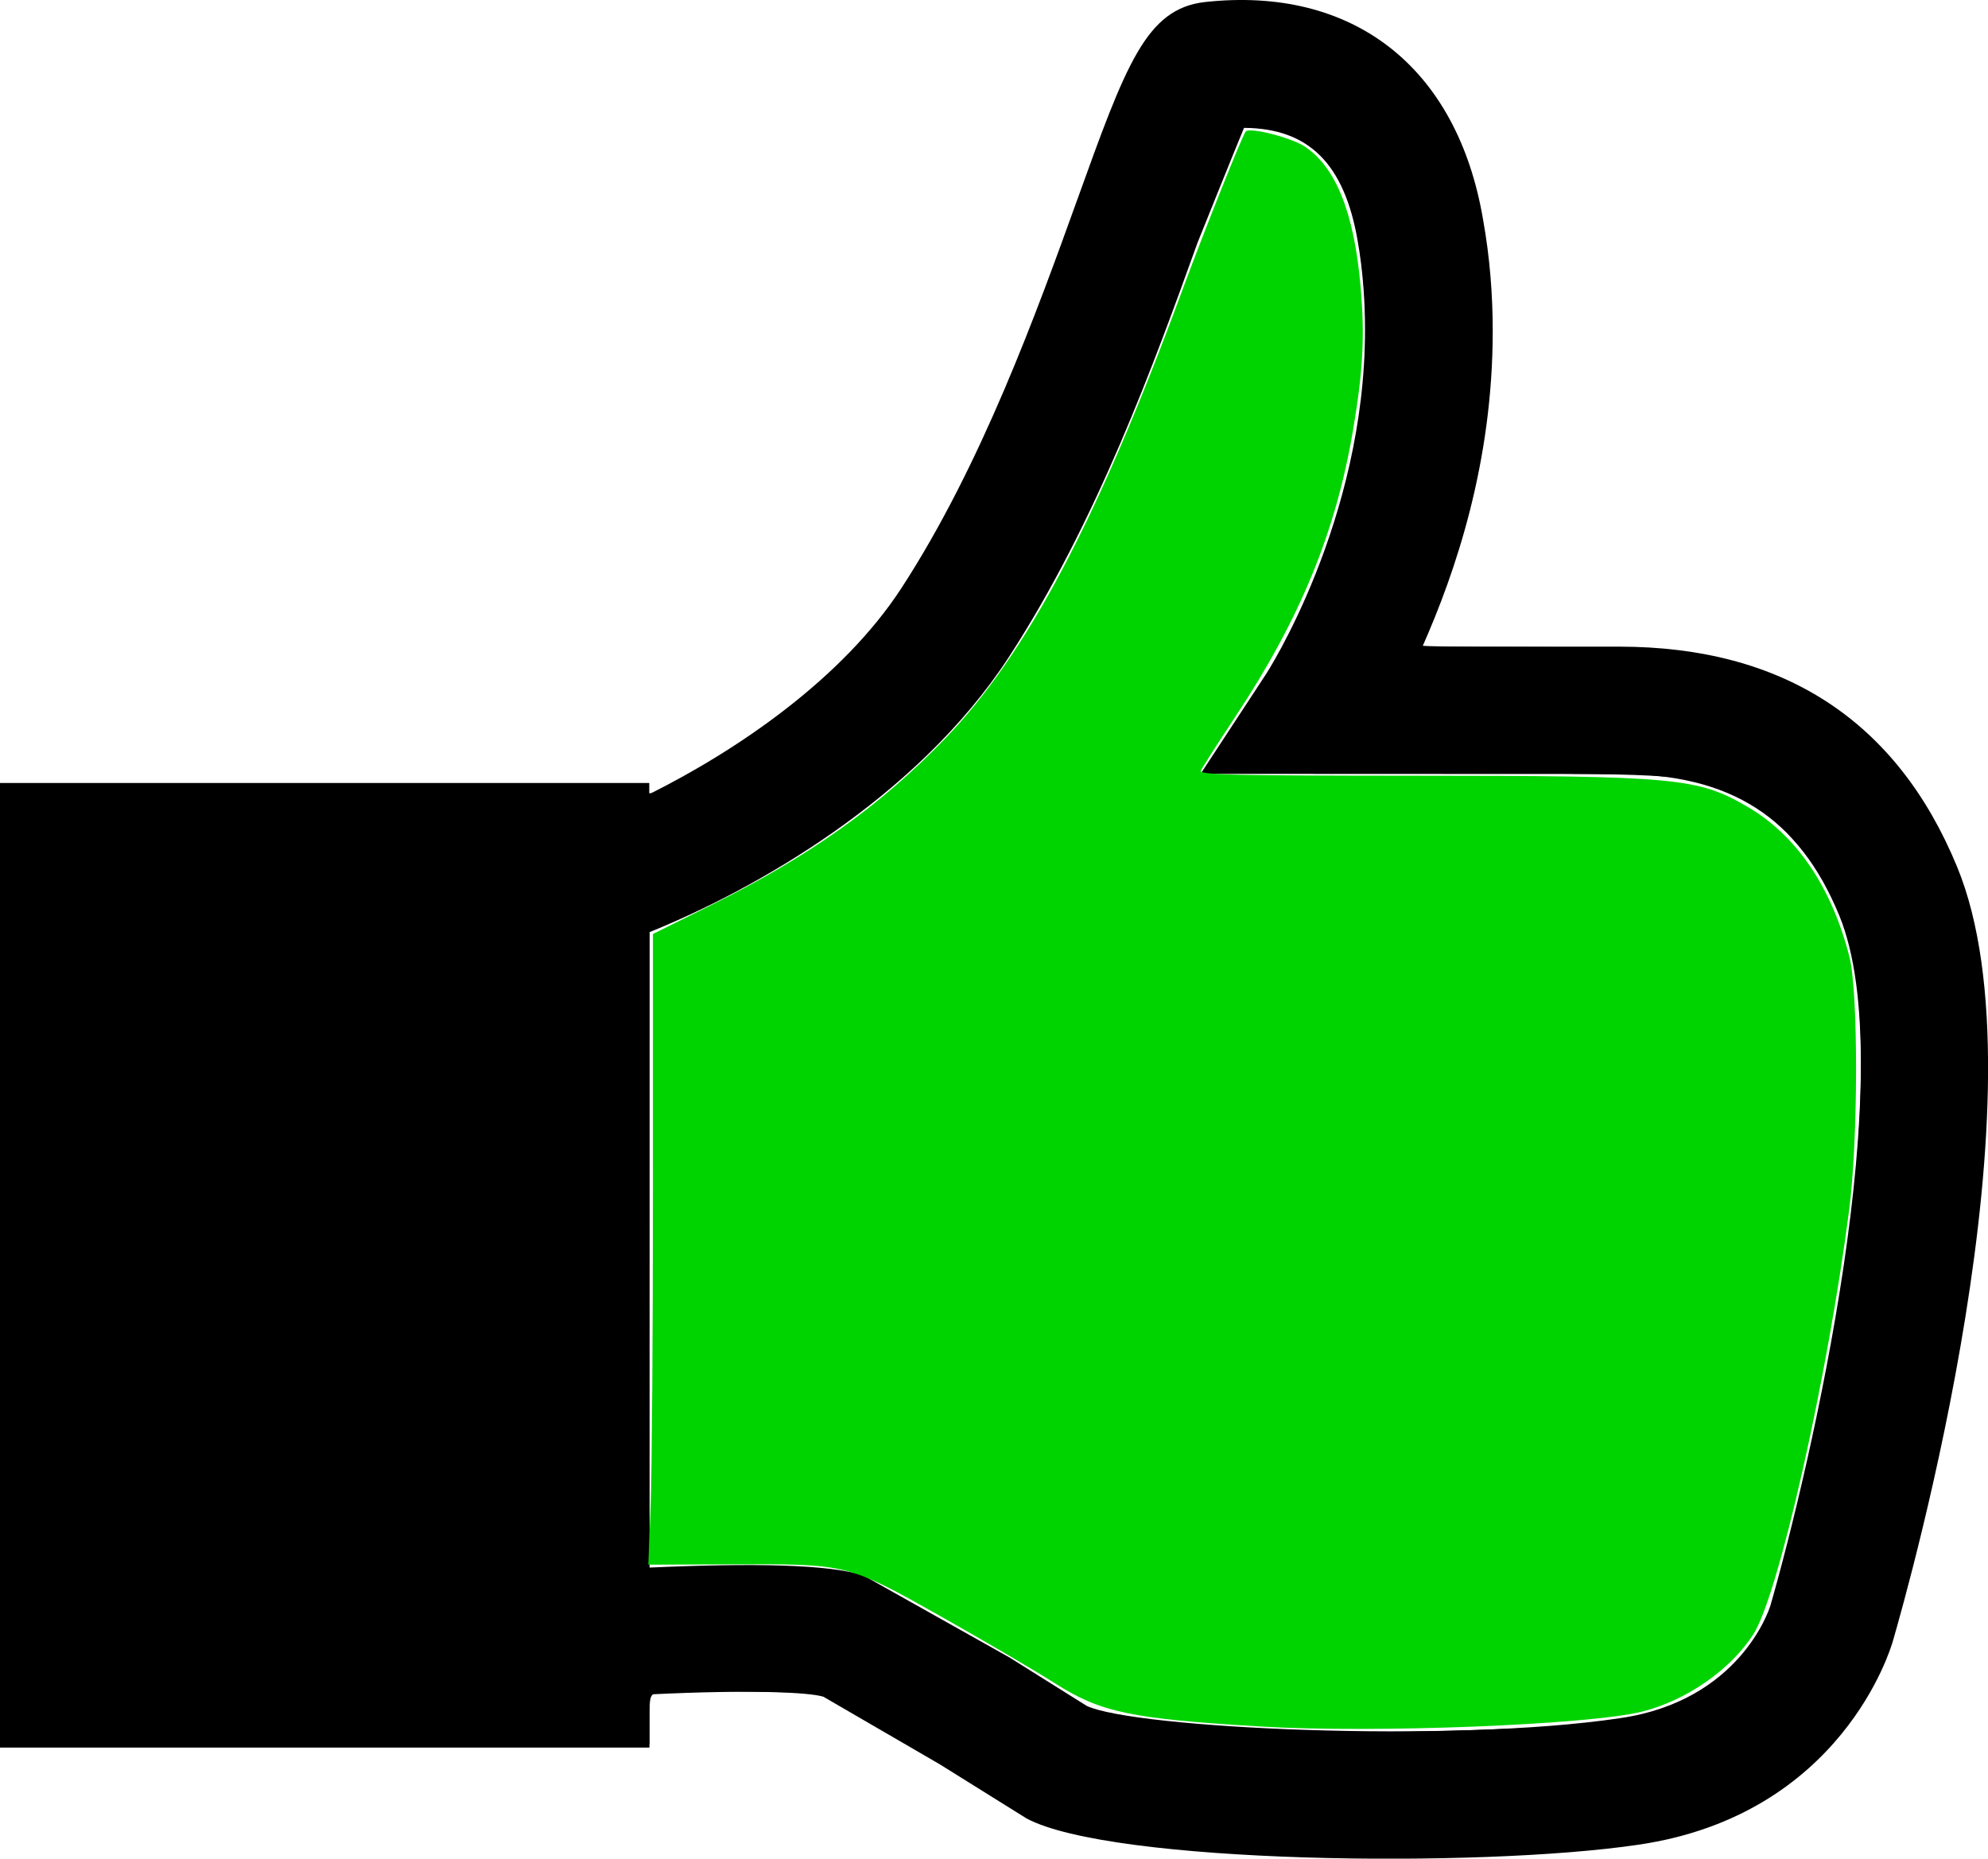<?xml version="1.0" encoding="UTF-8" standalone="no"?>
<!-- Generator: Adobe Illustrator 16.0.4, SVG Export Plug-In . SVG Version: 6.00 Build 0)  -->

<svg
   xmlns:dc="http://purl.org/dc/elements/1.1/"
   xmlns:cc="http://creativecommons.org/ns#"
   xmlns:rdf="http://www.w3.org/1999/02/22-rdf-syntax-ns#"
   xmlns:svg="http://www.w3.org/2000/svg"
   xmlns="http://www.w3.org/2000/svg"
   xmlns:sodipodi="http://sodipodi.sourceforge.net/DTD/sodipodi-0.dtd"
   xmlns:inkscape="http://www.inkscape.org/namespaces/inkscape"
   version="1.1"
   id="Capa_1"
   x="0px"
   y="0px"
   width="23.301px"
   height="21.787px"
   viewBox="0 0 23.301 21.787"
   enable-background="new 0 0 23.301 21.787"
   xml:space="preserve"
   inkscape:version="0.48.2 r9819"
   sodipodi:docname="likeButton2.svg"><defs
   id="defs3037" /><sodipodi:namedview
   pagecolor="#ffffff"
   bordercolor="#666666"
   borderopacity="1"
   objecttolerance="10"
   gridtolerance="10"
   guidetolerance="10"
   inkscape:pageopacity="0"
   inkscape:pageshadow="2"
   inkscape:window-width="1049"
   inkscape:window-height="788"
   id="namedview3035"
   showgrid="false"
   inkscape:zoom="23.867443"
   inkscape:cx="11.6505"
   inkscape:cy="10.8935"
   inkscape:window-x="0"
   inkscape:window-y="0"
   inkscape:window-maximized="0"
   inkscape:current-layer="Capa_1" />
<path
   d="M22.939,10.161c-0.705-1.712-2.037-2.581-3.961-2.581c0,0-1.263,0-2.306,0c0.39-0.881,0.824-2.159,0.824-3.699  c0-0.422-0.033-0.86-0.113-1.306c-0.303-1.79-1.525-2.742-3.262-2.551c-0.688,0.079-0.924,0.732-1.494,2.315  c-0.473,1.312-1.121,3.109-2.061,4.554c-0.691,1.062-1.922,1.9-2.956,2.416V9.178H0v11.307h7.612v-0.623  c1.198-0.059,1.879-0.024,2.039,0.027l1.362,0.791l1.018,0.635c0.989,0.533,5.315,0.584,7.17,0.309  c2.385-0.348,2.961-2.303,2.985-2.387C22.374,18.589,24.015,12.772,22.939,10.161z M20.749,18.826  c-0.014,0.043-0.361,1.114-1.765,1.315c-1.996,0.297-5.698,0.117-6.247-0.145c0.004,0.003-0.903-0.566-0.903-0.566l-1.711-0.961  c-0.397-0.133-1.297-0.148-2.511-0.094v-7.448c1.226-0.496,3.125-1.561,4.208-3.218c1.036-1.59,1.718-3.481,2.216-4.864  c0,0,0.439-1.093,0.545-1.346c0.758,0.004,1.176,0.421,1.332,1.324c0.062,0.354,0.086,0.705,0.086,1.044  c0,2.241-1.151,4.025-1.168,4.047l-0.759,1.157l4.906,0.002c1.312,0,2.106,0.511,2.579,1.657  C22.301,12.535,21.221,17.188,20.749,18.826z"
   id="path3033" />
<path
   style="fill:#000000"
   d="M 15.384,21.74 C 14.27,21.711 13.594,21.655 12.933,21.537 12.316,21.427 12.151,21.362 11.575,21.001 11.296,20.827 10.748,20.495 10.356,20.264 L 9.644,19.844 8.731,19.827 c -0.502,-0.009 -0.959,-0.006 -1.016,0.009 -0.097,0.024 -0.103,0.043 -0.103,0.318 l 0,0.292 -3.792,0 -3.792,0 0,-5.614 0,-5.614 3.766,0 c 3.308,0 3.769,0.008 3.79,0.063 0.03,0.078 0.363,-0.094 1.053,-0.544 1.003,-0.652 1.613,-1.27 2.175,-2.201 0.539,-0.893 1.119,-2.221 1.868,-4.274 0.444,-1.217 0.689,-1.73 0.936,-1.958 0.253,-0.233 0.434,-0.276 1.076,-0.253 0.426,0.015 0.581,0.039 0.83,0.127 1.362,0.483 1.989,1.781 1.924,3.978 -0.032,1.061 -0.206,1.913 -0.594,2.905 -0.105,0.268 -0.191,0.496 -0.191,0.506 0,0.01 0.514,0.018 1.142,0.018 1.799,5.656e-4 2.426,0.085 3.129,0.421 0.832,0.398 1.396,0.97 1.84,1.868 0.643,1.302 0.671,3.289 0.09,6.384 -0.285,1.518 -0.659,2.957 -0.883,3.403 -0.46,0.912 -1.285,1.571 -2.299,1.837 -0.743,0.195 -2.446,0.291 -4.295,0.244 z M 18.465,20.219 c 0.735,-0.08 0.918,-0.124 1.296,-0.305 0.37,-0.178 0.734,-0.519 0.897,-0.842 0.181,-0.357 0.59,-2.036 0.842,-3.458 0.349,-1.966 0.411,-3.754 0.161,-4.637 -0.193,-0.681 -0.742,-1.384 -1.276,-1.632 -0.595,-0.277 -0.497,-0.269 -3.503,-0.285 -1.504,-0.008 -2.734,-0.024 -2.734,-0.035 0,-0.011 0.19,-0.313 0.423,-0.67 0.756,-1.163 1.129,-2.098 1.36,-3.411 0.153,-0.864 0.068,-2.186 -0.175,-2.727 C 15.568,1.799 15.198,1.532 14.762,1.502 l -0.202,-0.014 -0.229,0.566 C 14.205,2.364 13.979,2.949 13.828,3.352 12.982,5.614 12.19,7.234 11.505,8.102 10.762,9.044 9.592,9.945 8.272,10.592 l -0.659,0.323 -9.289e-4,3.735 -9.288e-4,3.735 0.995,-0.004 c 0.681,-0.003 1.074,0.014 1.245,0.052 0.256,0.057 1.51,0.73 2.367,1.271 0.22,0.139 0.465,0.28 0.546,0.314 0.261,0.11 1.048,0.204 2.326,0.279 0.57,0.033 2.84,-0.018 3.374,-0.077 l 0,0 z"
   id="path3041"
   inkscape:connector-curvature="0" /><path
   style="fill:#00d400"
   d="m 14.776,20.238 c -1.528,-0.091 -1.876,-0.165 -2.42,-0.512 -0.224,-0.143 -0.815,-0.489 -1.313,-0.77 -1.114,-0.627 -1.1,-0.624 -2.463,-0.619 l -0.981,0.004 0.027,-0.693 c 0.015,-0.381 0.027,-2.045 0.027,-3.697 l 0,-3.003 0.681,-0.338 c 1.152,-0.572 1.986,-1.166 2.747,-1.956 0.953,-0.99 1.78,-2.551 2.77,-5.234 0.262,-0.71 0.713,-1.841 0.75,-1.879 0.05,-0.052 0.54,0.073 0.696,0.179 0.364,0.245 0.576,0.781 0.651,1.647 0.05,0.574 0.028,0.98 -0.089,1.673 -0.201,1.192 -0.62,2.213 -1.377,3.357 -0.212,0.321 -0.396,0.608 -0.407,0.639 -0.018,0.046 0.408,0.056 2.465,0.057 3.122,9.133e-4 3.36,0.023 3.949,0.368 0.57,0.334 0.981,0.942 1.188,1.755 0.105,0.412 0.103,2.146 -0.003,2.966 -0.256,1.98 -0.828,4.514 -1.123,4.975 -0.267,0.416 -0.788,0.778 -1.307,0.907 -0.626,0.155 -3.145,0.254 -4.468,0.174 l 0,0 z"
   id="path3106"
   inkscape:connector-curvature="0" /></svg>